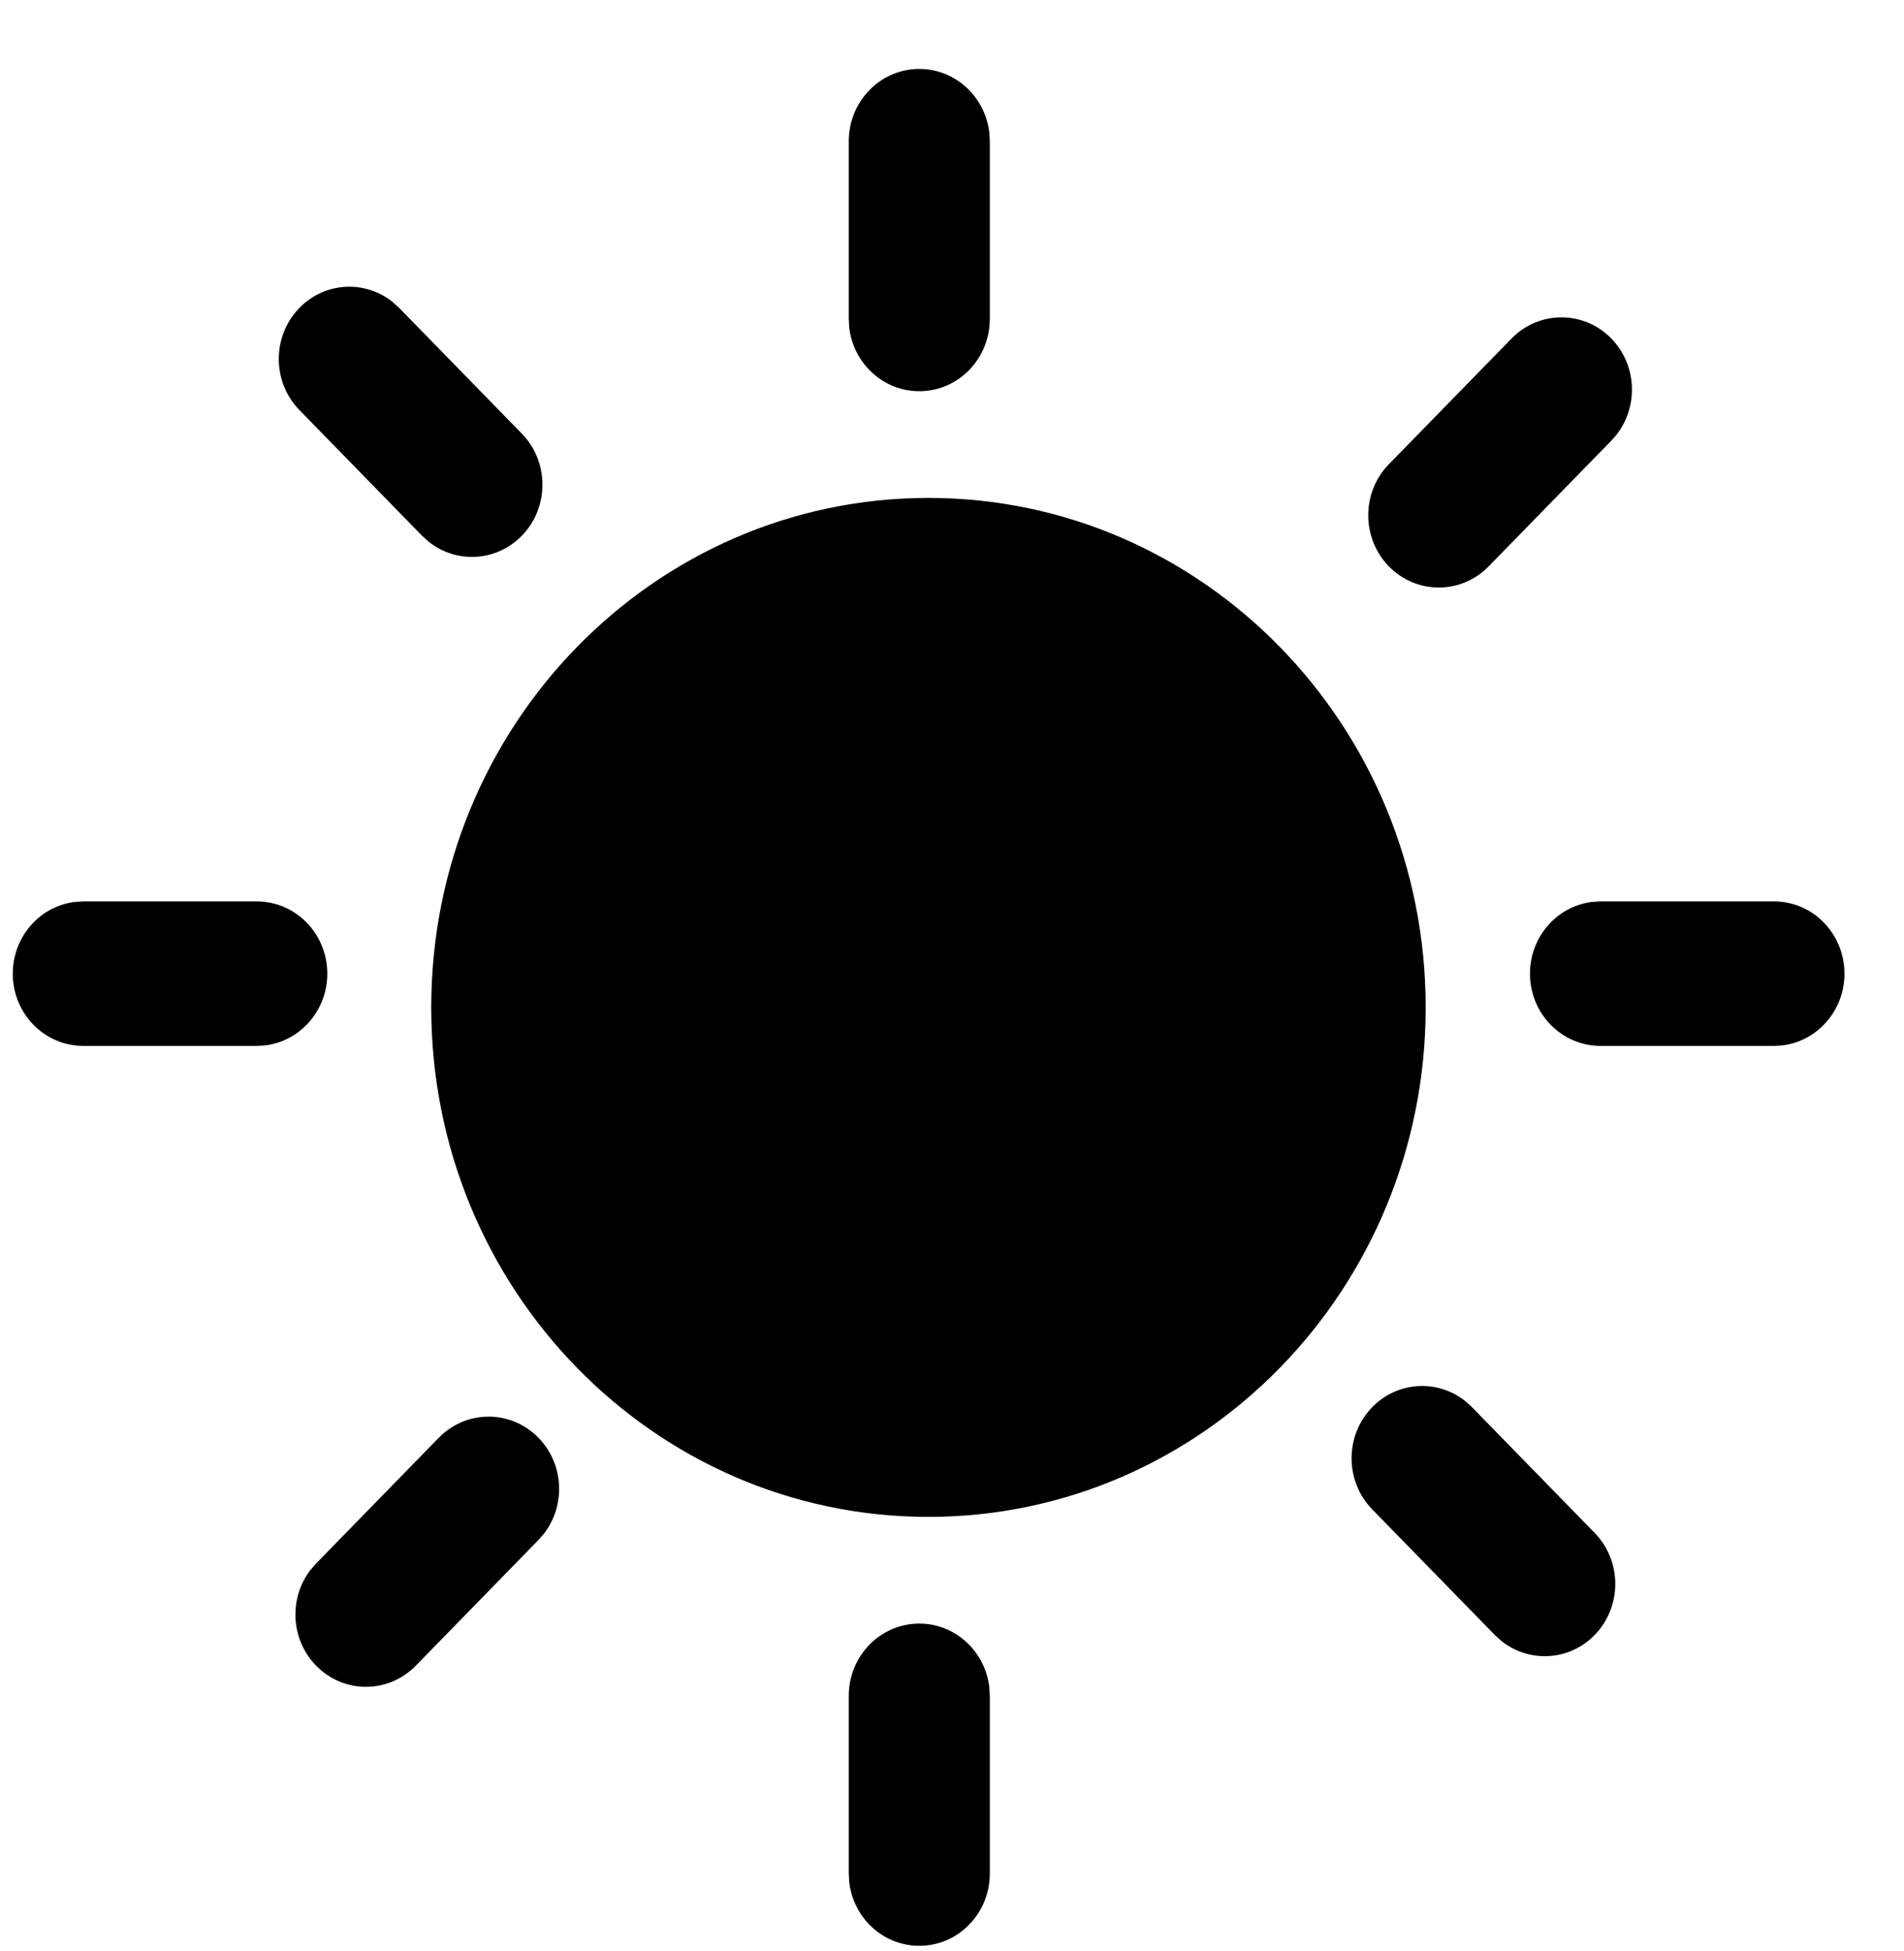 <svg width="41" height="42" viewBox="0 0 41 42" fill="none" xmlns="http://www.w3.org/2000/svg">
<g clip-path="url(#clip0_15_125)">
<path d="M19.796 34.952C20.574 34.952 21.216 35.552 21.304 36.326L21.314 36.507V40.334C21.314 41.193 20.634 41.889 19.796 41.889C19.017 41.889 18.375 41.289 18.287 40.515L18.277 40.334V36.507C18.277 35.648 18.957 34.952 19.796 34.952ZM11.595 30.952C12.143 31.513 12.185 32.395 11.722 33.005L11.595 33.152L8.954 35.858C8.361 36.465 7.4 36.465 6.807 35.858C6.259 35.297 6.217 34.415 6.68 33.804L6.807 33.658L9.448 30.952C10.041 30.345 11.002 30.345 11.595 30.952ZM31.553 30.163L31.697 30.293L34.338 32.999C34.931 33.606 34.931 34.591 34.338 35.199C33.791 35.759 32.929 35.802 32.333 35.328L32.19 35.199L29.549 32.493C28.956 31.885 28.956 30.9 29.549 30.293C30.096 29.732 30.958 29.689 31.553 30.163ZM19.993 10.719C25.906 10.719 30.7 15.629 30.7 21.687C30.7 27.744 25.906 32.655 19.993 32.655C14.079 32.655 9.286 27.744 9.286 21.687C9.286 15.629 14.079 10.719 19.993 10.719ZM38.2 19.405C39.038 19.405 39.718 20.102 39.718 20.961C39.718 21.758 39.132 22.416 38.377 22.506L38.2 22.516H34.464C33.626 22.516 32.946 21.82 32.946 20.961C32.946 20.163 33.532 19.505 34.287 19.416L34.464 19.405H38.2ZM5.529 19.405C6.368 19.405 7.048 20.102 7.048 20.961C7.048 21.758 6.461 22.416 5.706 22.506L5.529 22.516H1.794C0.955 22.516 0.275 21.82 0.275 20.961C0.275 20.163 0.861 19.505 1.617 19.416L1.794 19.405H5.529ZM32.55 7.287C33.142 6.68 34.104 6.68 34.697 7.287C35.29 7.895 35.29 8.88 34.697 9.487L32.056 12.193C31.463 12.8 30.501 12.8 29.908 12.193C29.315 11.585 29.315 10.6 29.908 9.993L32.55 7.287ZM8.452 6.499L8.595 6.628L11.236 9.334C11.829 9.941 11.829 10.926 11.236 11.534C10.689 12.094 9.828 12.137 9.232 11.663L9.089 11.534L6.448 8.828C5.855 8.22 5.855 7.235 6.448 6.628C6.995 6.067 7.856 6.024 8.452 6.499ZM19.796 1.484C20.574 1.484 21.216 2.085 21.304 2.859L21.314 3.04V6.866C21.314 7.726 20.634 8.422 19.796 8.422C19.017 8.422 18.375 7.822 18.287 7.048L18.277 6.866V3.04C18.277 2.181 18.957 1.484 19.796 1.484Z" fill="black"/>
</g>
<defs>
<clipPath id="clip0_15_125">
<rect width="41" height="42" fill="white"/>
</clipPath>
</defs>
</svg>
